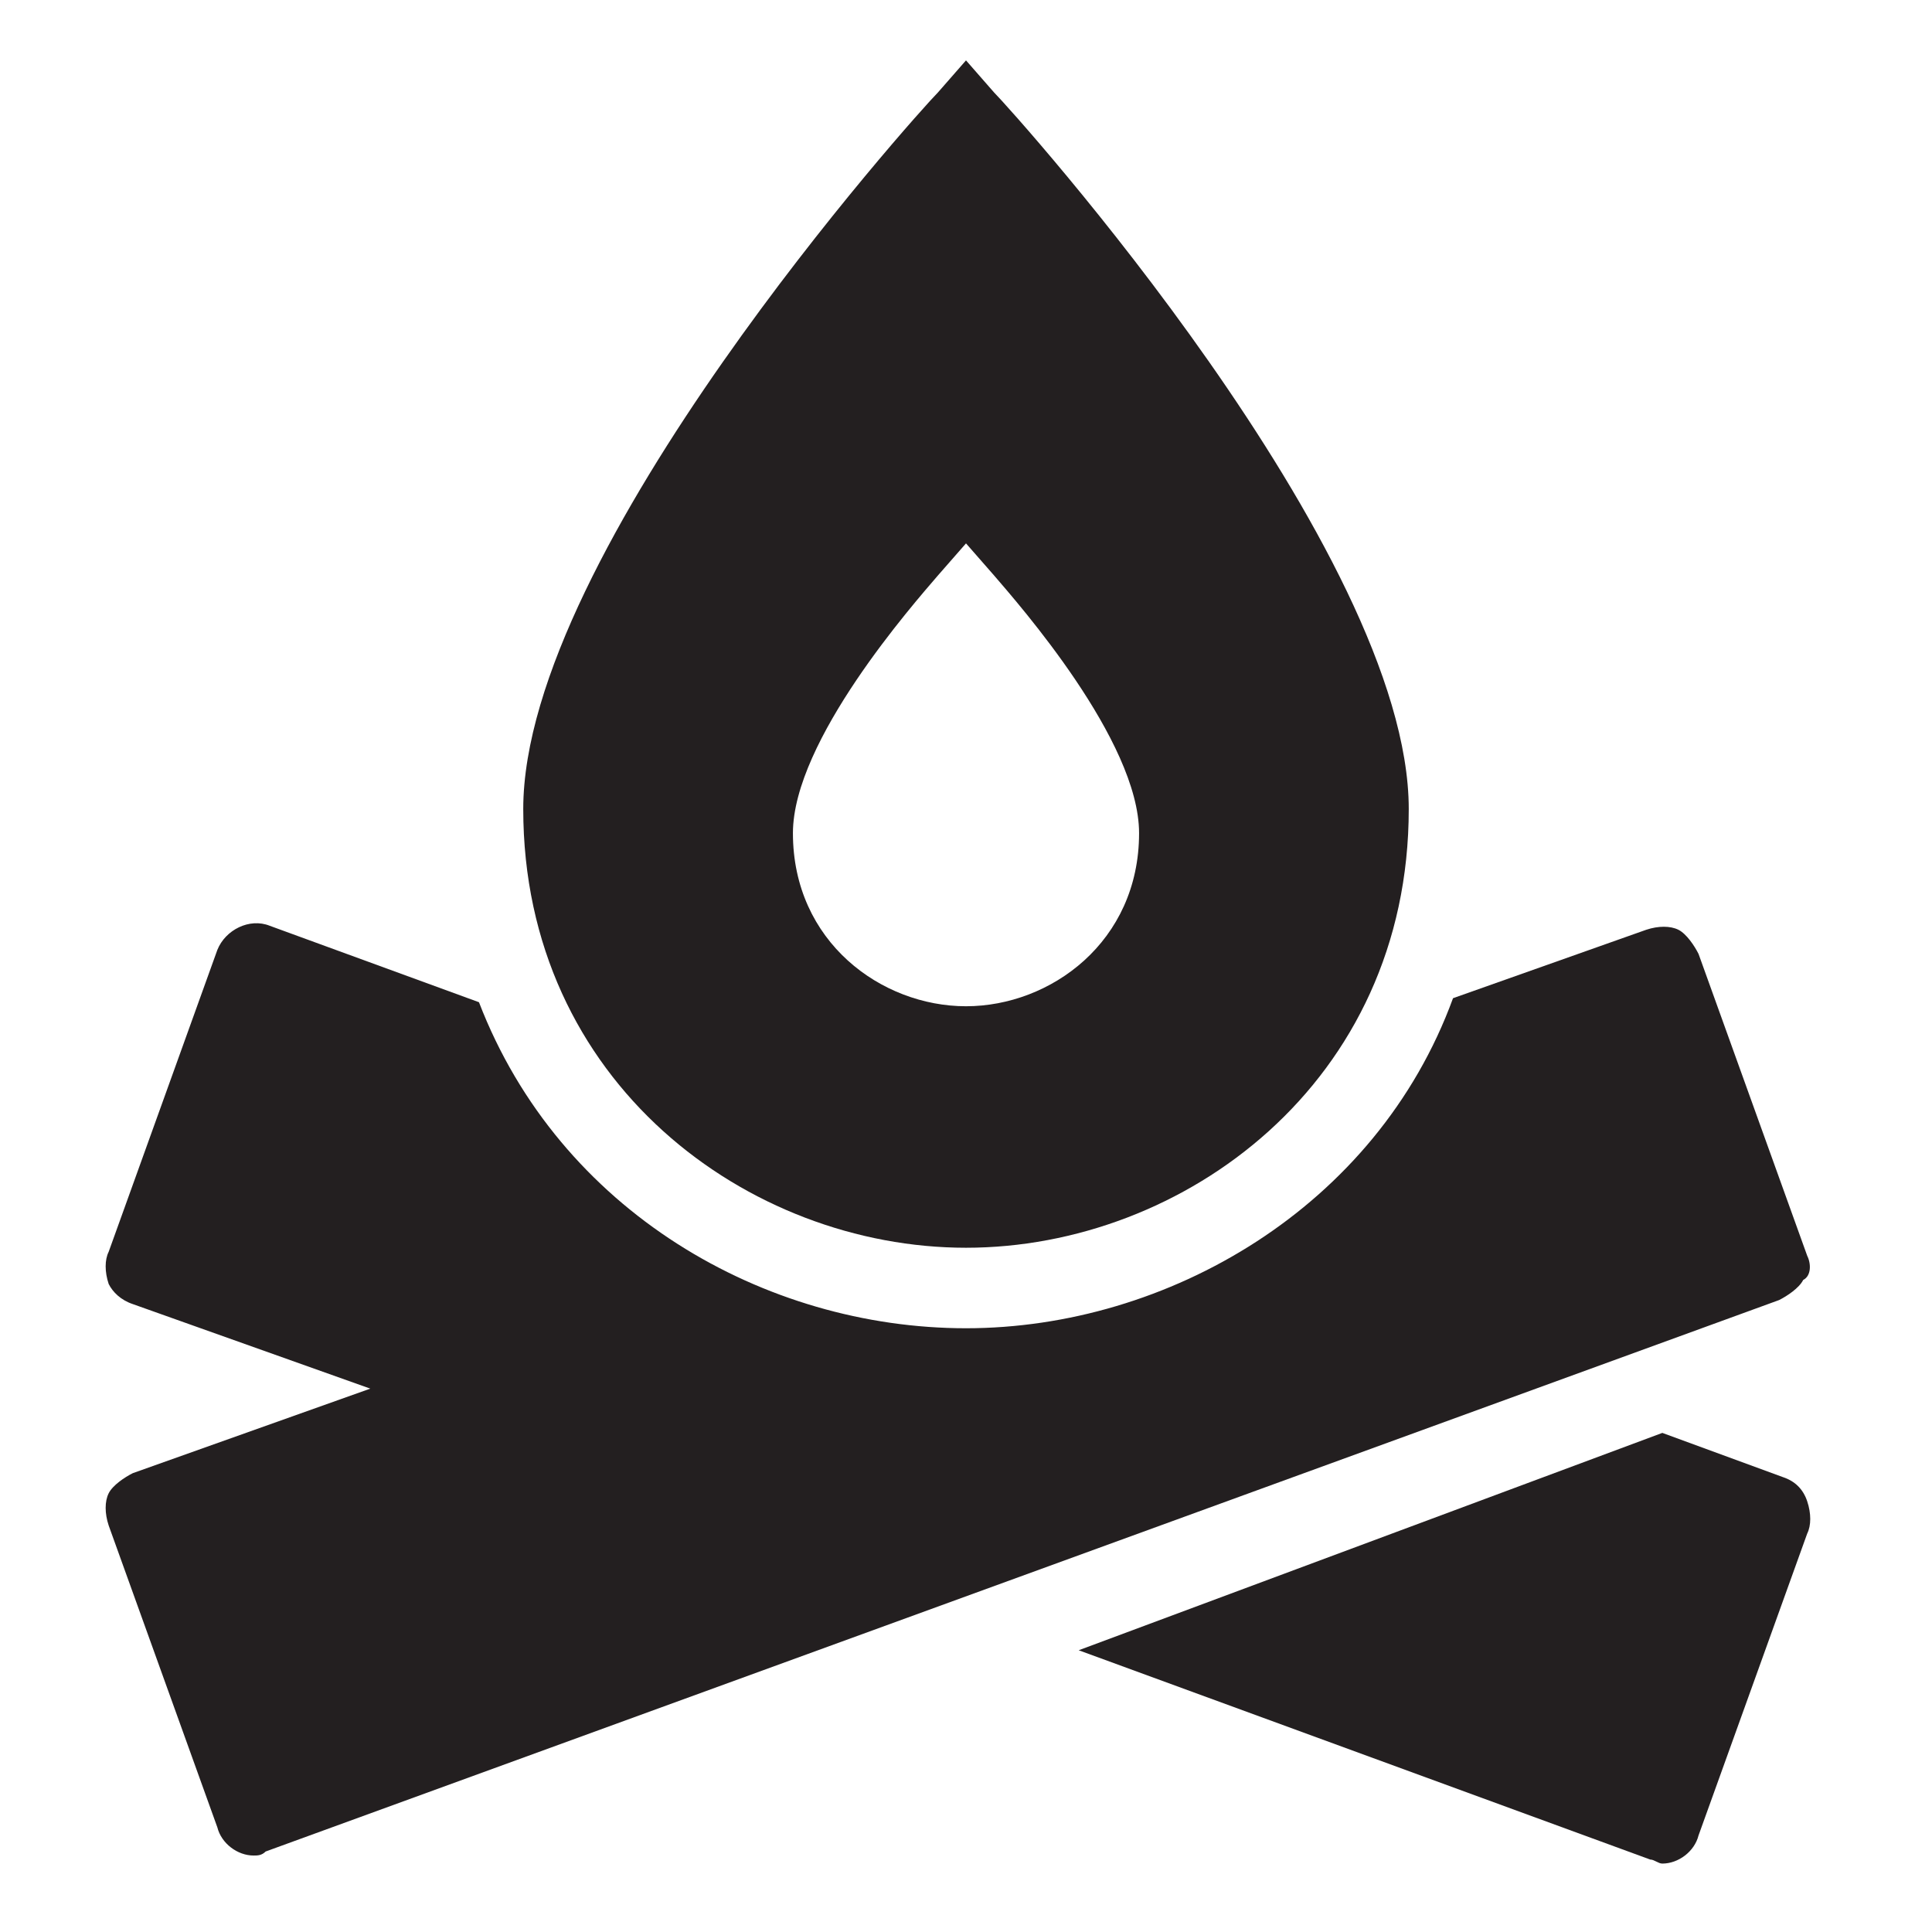 <?xml version="1.0" encoding="utf-8"?>
<!-- Generator: Adobe Illustrator 19.1.0, SVG Export Plug-In . SVG Version: 6.00 Build 0)  -->
<!DOCTYPE svg PUBLIC "-//W3C//DTD SVG 1.1//EN" "http://www.w3.org/Graphics/SVG/1.1/DTD/svg11.dtd">
<svg version="1.1" id="Layer_49" xmlns="http://www.w3.org/2000/svg" xmlns:xlink="http://www.w3.org/1999/xlink" x="0px" y="0px"
	 width="48px" height="48px" viewBox="0 0 48 48" enable-background="new 0 0 48 48" xml:space="preserve">
<path id="color_1_" fill="#231F20" d="M44.3,36.7l-3-1.1L26.8,41l14.2,5.2c0.1,0,0.2,0.1,0.3,0.1c0.4,0,0.8-0.3,0.9-0.7l2.7-7.5
	c0.1-0.2,0.1-0.5,0-0.8C44.8,37,44.6,36.8,44.3,36.7z"/>
<path id="color" fill="#231F20" d="M44.9,31.2l-2.7-7.5c-0.1-0.2-0.3-0.5-0.5-0.6c-0.2-0.1-0.5-0.1-0.8,0l-4.8,1.7
	C34.2,30,29,33,24,33c-5,0-10.1-2.9-12.1-8.1l-5.2-1.9c-0.5-0.2-1.1,0.1-1.3,0.6l-2.7,7.5c-0.1,0.2-0.1,0.5,0,0.8
	c0.1,0.2,0.3,0.4,0.6,0.5l5.9,2.1l-5.9,2.1c-0.2,0.1-0.5,0.3-0.6,0.5c-0.1,0.2-0.1,0.5,0,0.8l2.7,7.5c0.1,0.4,0.5,0.7,0.9,0.7
	c0.1,0,0.2,0,0.3-0.1l37.6-13.7c0.2-0.1,0.5-0.3,0.6-0.5C45,31.7,45,31.4,44.9,31.2z"/>
<path fill="#231F20" d="M24.7,2.3L24,1.5l-0.7,0.8C22.8,2.8,13,13.7,13,20.1C13,26.9,18.6,31,24,31c5.4,0,11-4.1,11-10.9
	C35,13.7,25.2,2.8,24.7,2.3z M24,25c-2.1,0-4.3-1.6-4.3-4.3c0-2.3,3-5.7,3.6-6.4l0.7-0.8l0.7,0.8c0.6,0.7,3.6,4.1,3.6,6.4
	C28.3,23.4,26.1,25,24,25z"/>
</svg>
